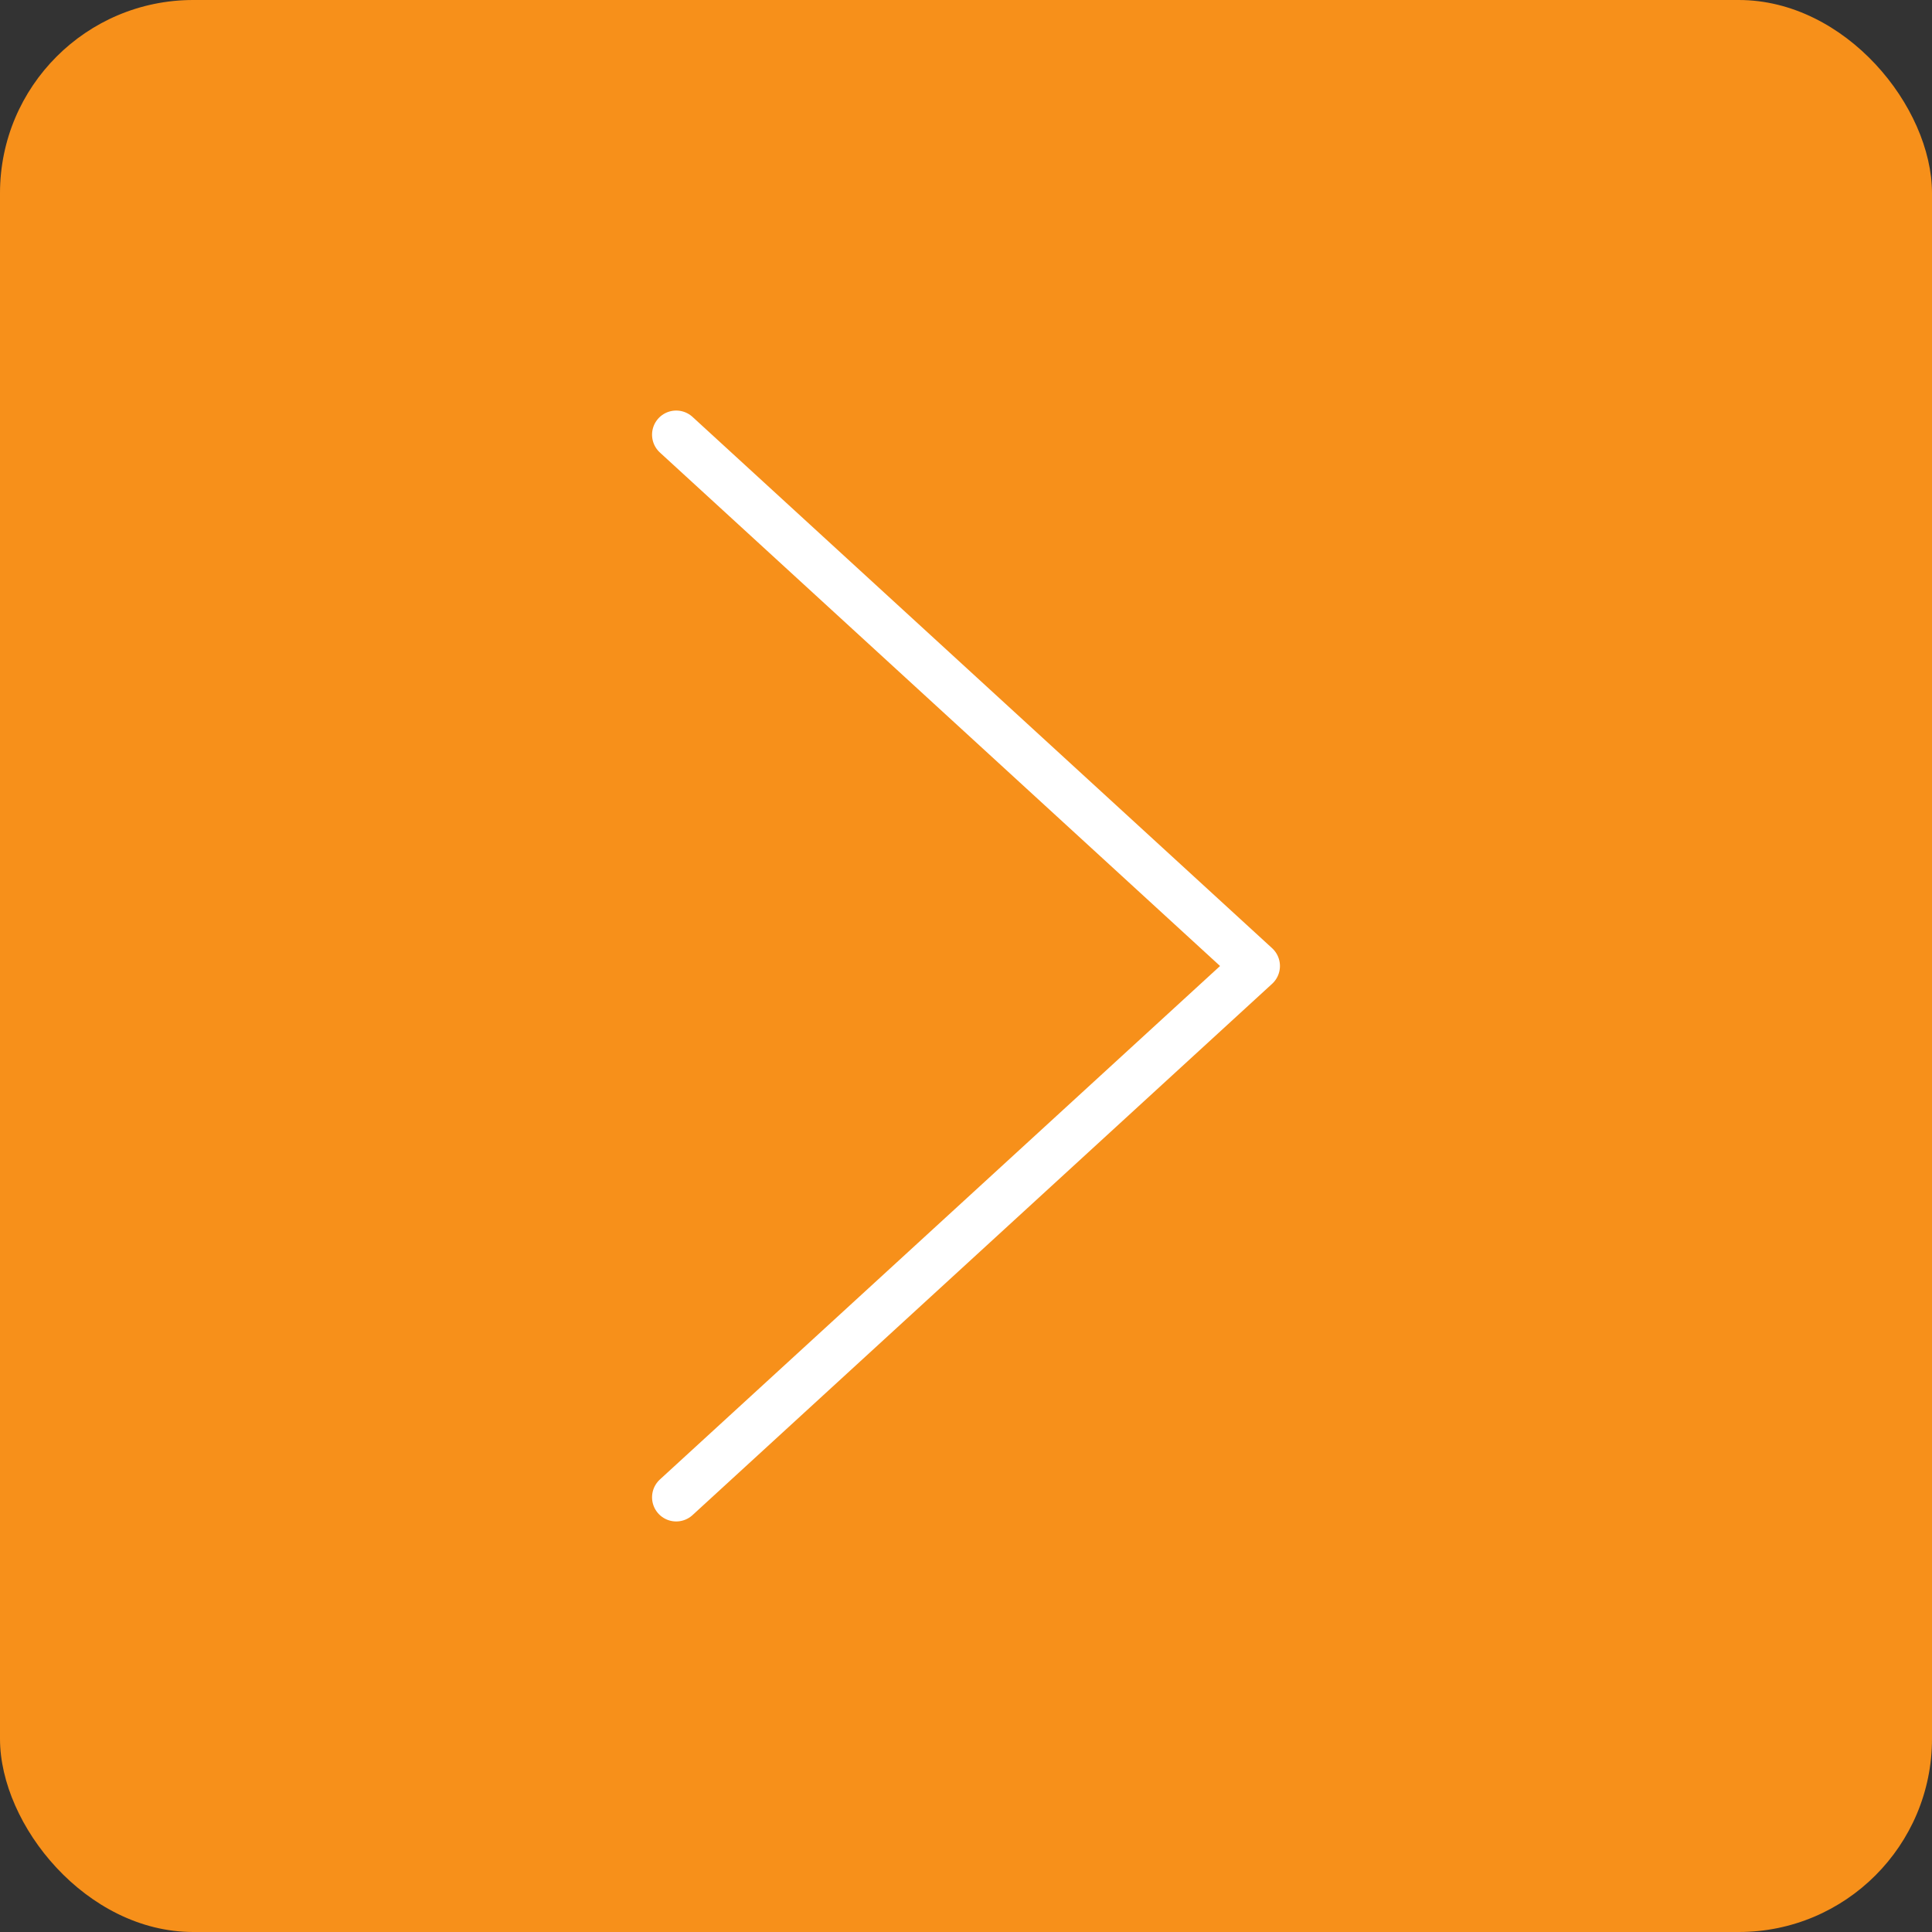 <svg width="40" height="40" viewBox="0 0 40 40" fill="none" xmlns="http://www.w3.org/2000/svg">
<rect x="0" y="0" width="40" height="40" fill="#333333" stroke="none"/>
<rect width="40" height="40" rx="4" fill="#F7901A"/>
<path d="M14 9L26 20L14 31" stroke="white" stroke-linecap="round" stroke-linejoin="round"/>
</svg>
